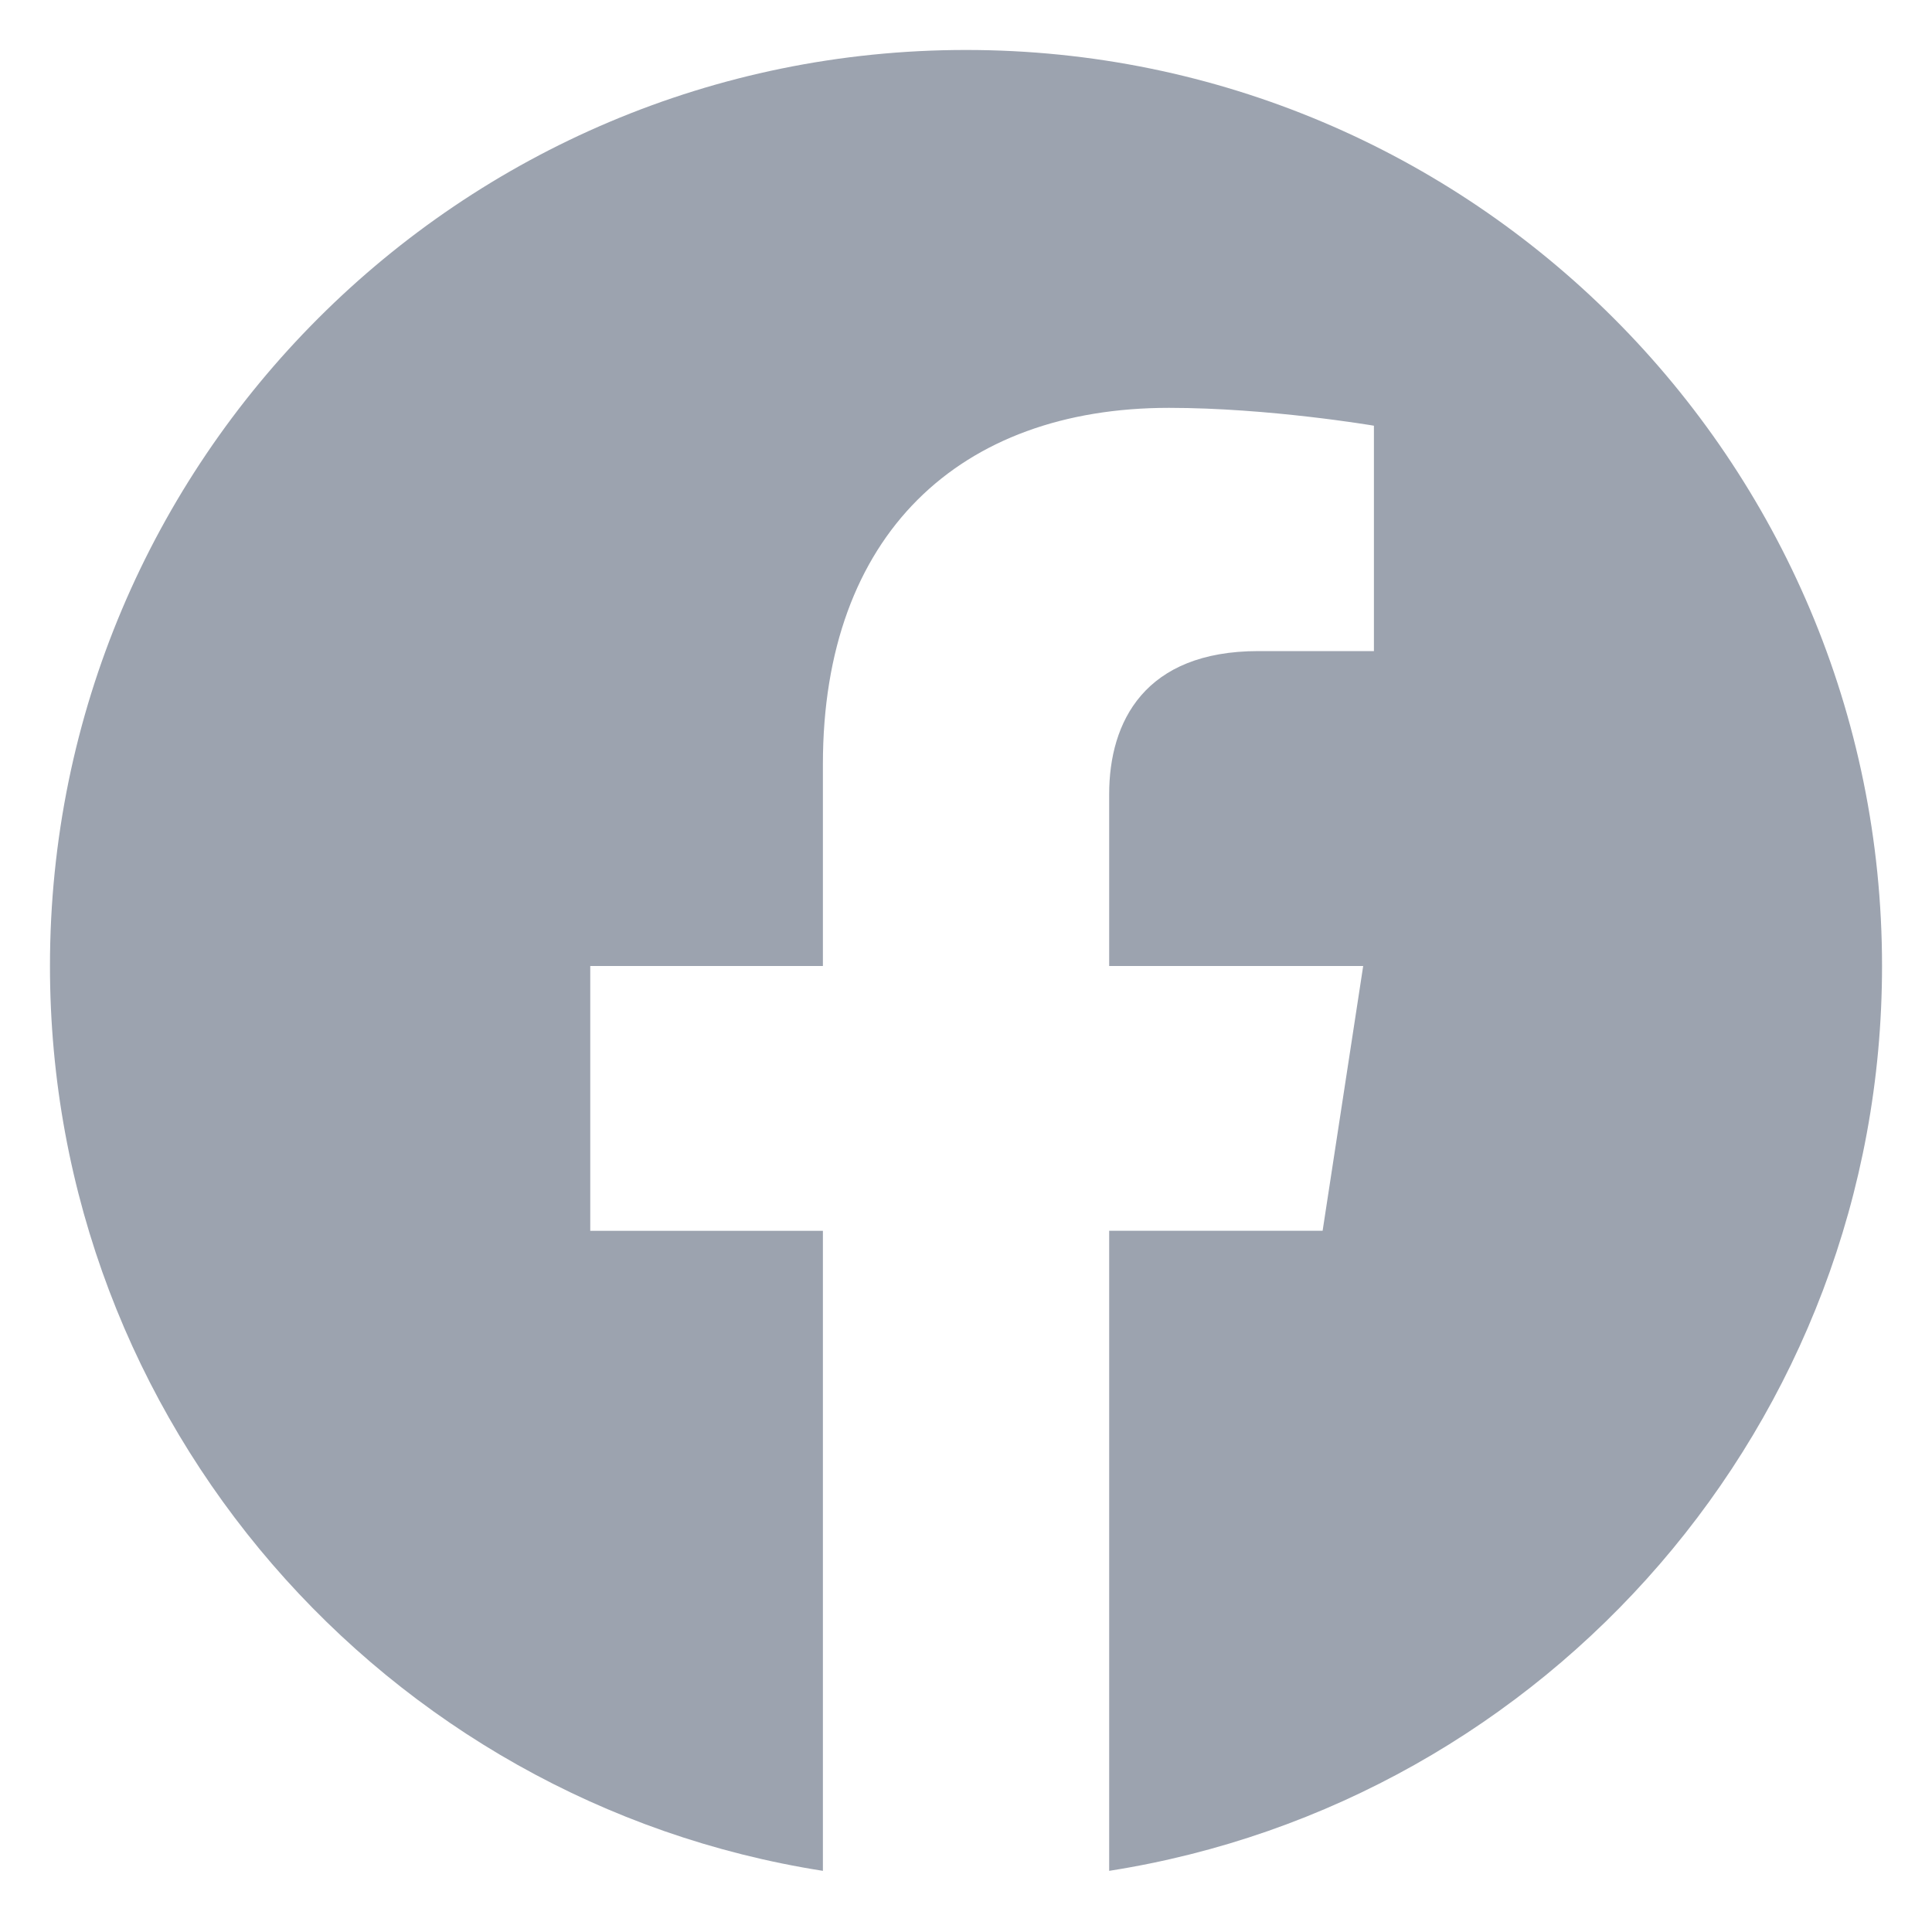<svg width="25" height="25" viewBox="0 0 29 29" fill="none" xmlns="http://www.w3.org/2000/svg">
<path fill-rule="evenodd" clip-rule="evenodd" d="M28.25 14.5C28.25 6.906 22.094 0.75 14.5 0.75C6.906 0.75 0.75 6.906 0.75 14.5C0.75 21.363 5.778 27.051 12.352 28.082V18.475H8.86V14.5H12.352V11.471C12.352 8.025 14.404 6.122 17.546 6.122C19.05 6.122 20.623 6.39 20.623 6.39V9.773H18.89C17.181 9.773 16.649 10.833 16.649 11.921V14.5H20.462L19.853 18.474H16.649V28.082C23.222 27.051 28.25 21.363 28.25 14.5Z" fill="#9CA3AF"/>
</svg>
